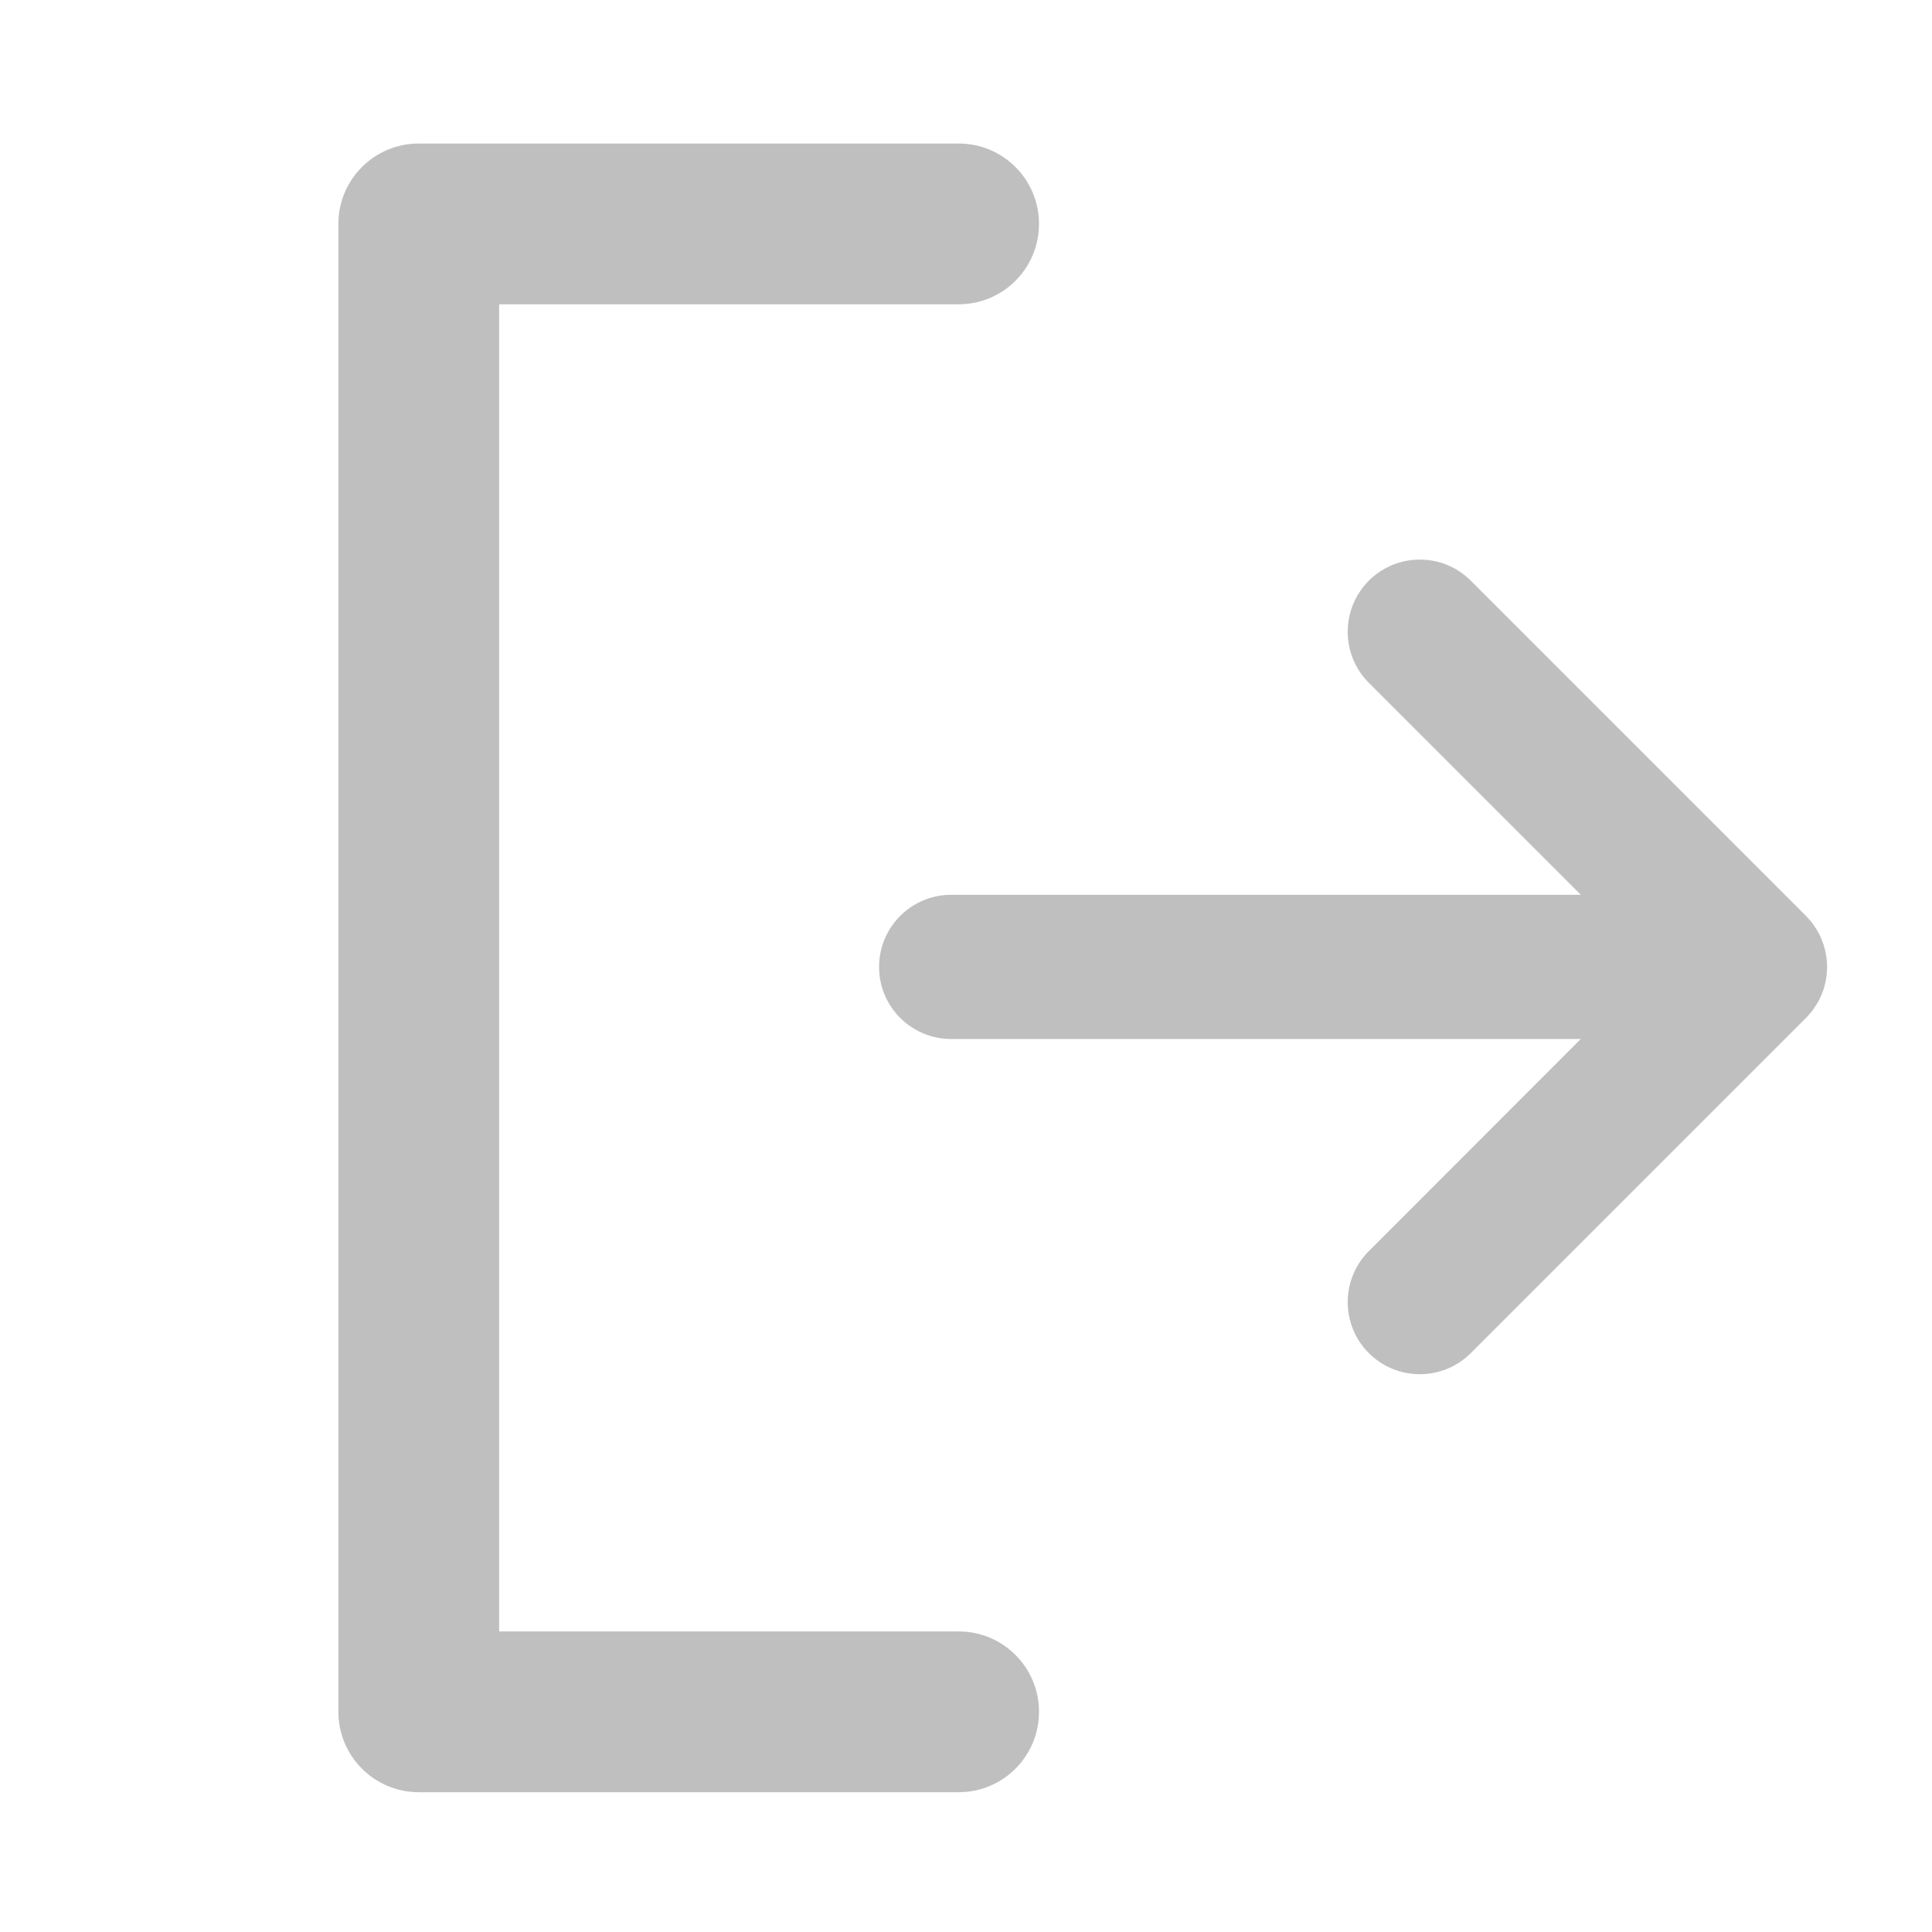 <?xml version="1.0" encoding="UTF-8"?>
<svg width="14px" height="14px" viewBox="0 0 14 14" version="1.1" xmlns="http://www.w3.org/2000/svg"
    xmlns:xlink="http://www.w3.org/1999/xlink">
    <!-- Generator: Sketch 52.5 (67469) - http://www.bohemiancoding.com/sketch -->
    <title>menu_登录</title>
    <desc>Created with Sketch.</desc>
    <g id="menu_登录" stroke="none" stroke-width="1" fill="none" fill-rule="evenodd">
        <g fill="#000000">
            <rect id="Rectangle" fill-opacity="0.65" opacity="0" x="0" y="0" width="14" height="14"></rect>
            <path
                d="M13.112,7.348 C13.11,7.351 13.107,7.355 13.104,7.358 C13.099,7.364 13.093,7.37 13.087,7.376 L10.658,9.805 C10.454,10.009 10.123,10.009 9.919,9.805 C9.715,9.601 9.715,9.27 9.919,9.066 L11.455,7.529 L6.893,7.529 C6.604,7.529 6.37,7.295 6.37,7.007 C6.37,6.718 6.604,6.484 6.893,6.484 L11.455,6.484 L9.919,4.948 C9.715,4.743 9.715,4.413 9.919,4.208 C10.123,4.004 10.454,4.004 10.658,4.208 L13.087,6.637 L13.087,6.637 C13.093,6.643 13.099,6.65 13.104,6.656 C13.107,6.659 13.11,6.662 13.112,6.665 C13.115,6.668 13.118,6.672 13.121,6.675 C13.124,6.679 13.127,6.683 13.131,6.687 C13.133,6.69 13.135,6.693 13.137,6.695 C13.14,6.7 13.143,6.704 13.146,6.709 C13.148,6.711 13.15,6.714 13.151,6.716 C13.154,6.721 13.157,6.725 13.16,6.73 C13.162,6.733 13.163,6.735 13.165,6.737 C13.168,6.742 13.17,6.747 13.173,6.752 C13.175,6.754 13.176,6.757 13.178,6.76 C13.18,6.764 13.182,6.769 13.185,6.773 C13.186,6.777 13.188,6.78 13.189,6.783 C13.191,6.787 13.193,6.791 13.195,6.795 C13.197,6.799 13.198,6.803 13.2,6.807 C13.201,6.81 13.203,6.814 13.204,6.818 C13.206,6.822 13.208,6.827 13.209,6.831 C13.21,6.834 13.211,6.838 13.213,6.841 C13.214,6.846 13.216,6.851 13.217,6.856 C13.218,6.858 13.219,6.861 13.22,6.864 C13.221,6.87 13.223,6.875 13.224,6.88 C13.225,6.883 13.225,6.886 13.226,6.889 C13.227,6.894 13.229,6.9 13.23,6.905 C13.23,6.908 13.231,6.911 13.231,6.914 C13.232,6.919 13.233,6.925 13.234,6.93 C13.234,6.934 13.235,6.937 13.235,6.94 C13.236,6.945 13.237,6.95 13.237,6.955 C13.238,6.96 13.238,6.964 13.238,6.969 C13.238,6.973 13.239,6.977 13.239,6.981 C13.24,6.998 13.24,7.015 13.239,7.033 C13.239,7.037 13.238,7.041 13.238,7.045 C13.238,7.049 13.238,7.054 13.237,7.058 C13.237,7.063 13.236,7.068 13.235,7.073 C13.235,7.077 13.234,7.08 13.234,7.083 C13.233,7.089 13.232,7.094 13.231,7.1 C13.231,7.103 13.23,7.105 13.23,7.108 C13.229,7.114 13.227,7.119 13.226,7.125 C13.225,7.128 13.225,7.13 13.224,7.133 C13.223,7.138 13.221,7.144 13.22,7.149 C13.219,7.152 13.218,7.155 13.217,7.158 C13.216,7.163 13.214,7.168 13.213,7.173 C13.211,7.176 13.21,7.179 13.209,7.183 C13.208,7.187 13.206,7.191 13.204,7.195 C13.203,7.199 13.201,7.203 13.2,7.207 C13.198,7.211 13.197,7.214 13.195,7.218 C13.193,7.222 13.191,7.226 13.189,7.23 C13.188,7.234 13.186,7.237 13.185,7.24 C13.182,7.245 13.18,7.249 13.178,7.254 C13.176,7.256 13.175,7.259 13.173,7.262 C13.17,7.267 13.168,7.271 13.165,7.276 C13.163,7.278 13.162,7.281 13.16,7.283 C13.157,7.288 13.154,7.293 13.151,7.297 C13.15,7.3 13.148,7.302 13.146,7.305 C13.143,7.309 13.14,7.314 13.137,7.318 C13.135,7.321 13.133,7.323 13.131,7.326 C13.127,7.33 13.124,7.334 13.121,7.338 C13.118,7.342 13.115,7.345 13.112,7.348 Z M6.947,11.822 C7.269,11.822 7.529,12.083 7.529,12.404 C7.529,12.726 7.269,12.987 6.947,12.987 L3.034,12.987 C2.713,12.987 2.452,12.726 2.452,12.404 L2.452,1.622 C2.452,1.301 2.713,1.04 3.034,1.04 L6.947,1.04 C7.269,1.04 7.529,1.301 7.529,1.622 C7.529,1.944 7.269,2.205 6.947,2.205 L3.617,2.205 L3.617,11.822 L6.947,11.822 Z"
                id="Combined-Shape" fill-opacity="0.25" fill-rule="nonzero"></path>
        </g>
    </g>
</svg>